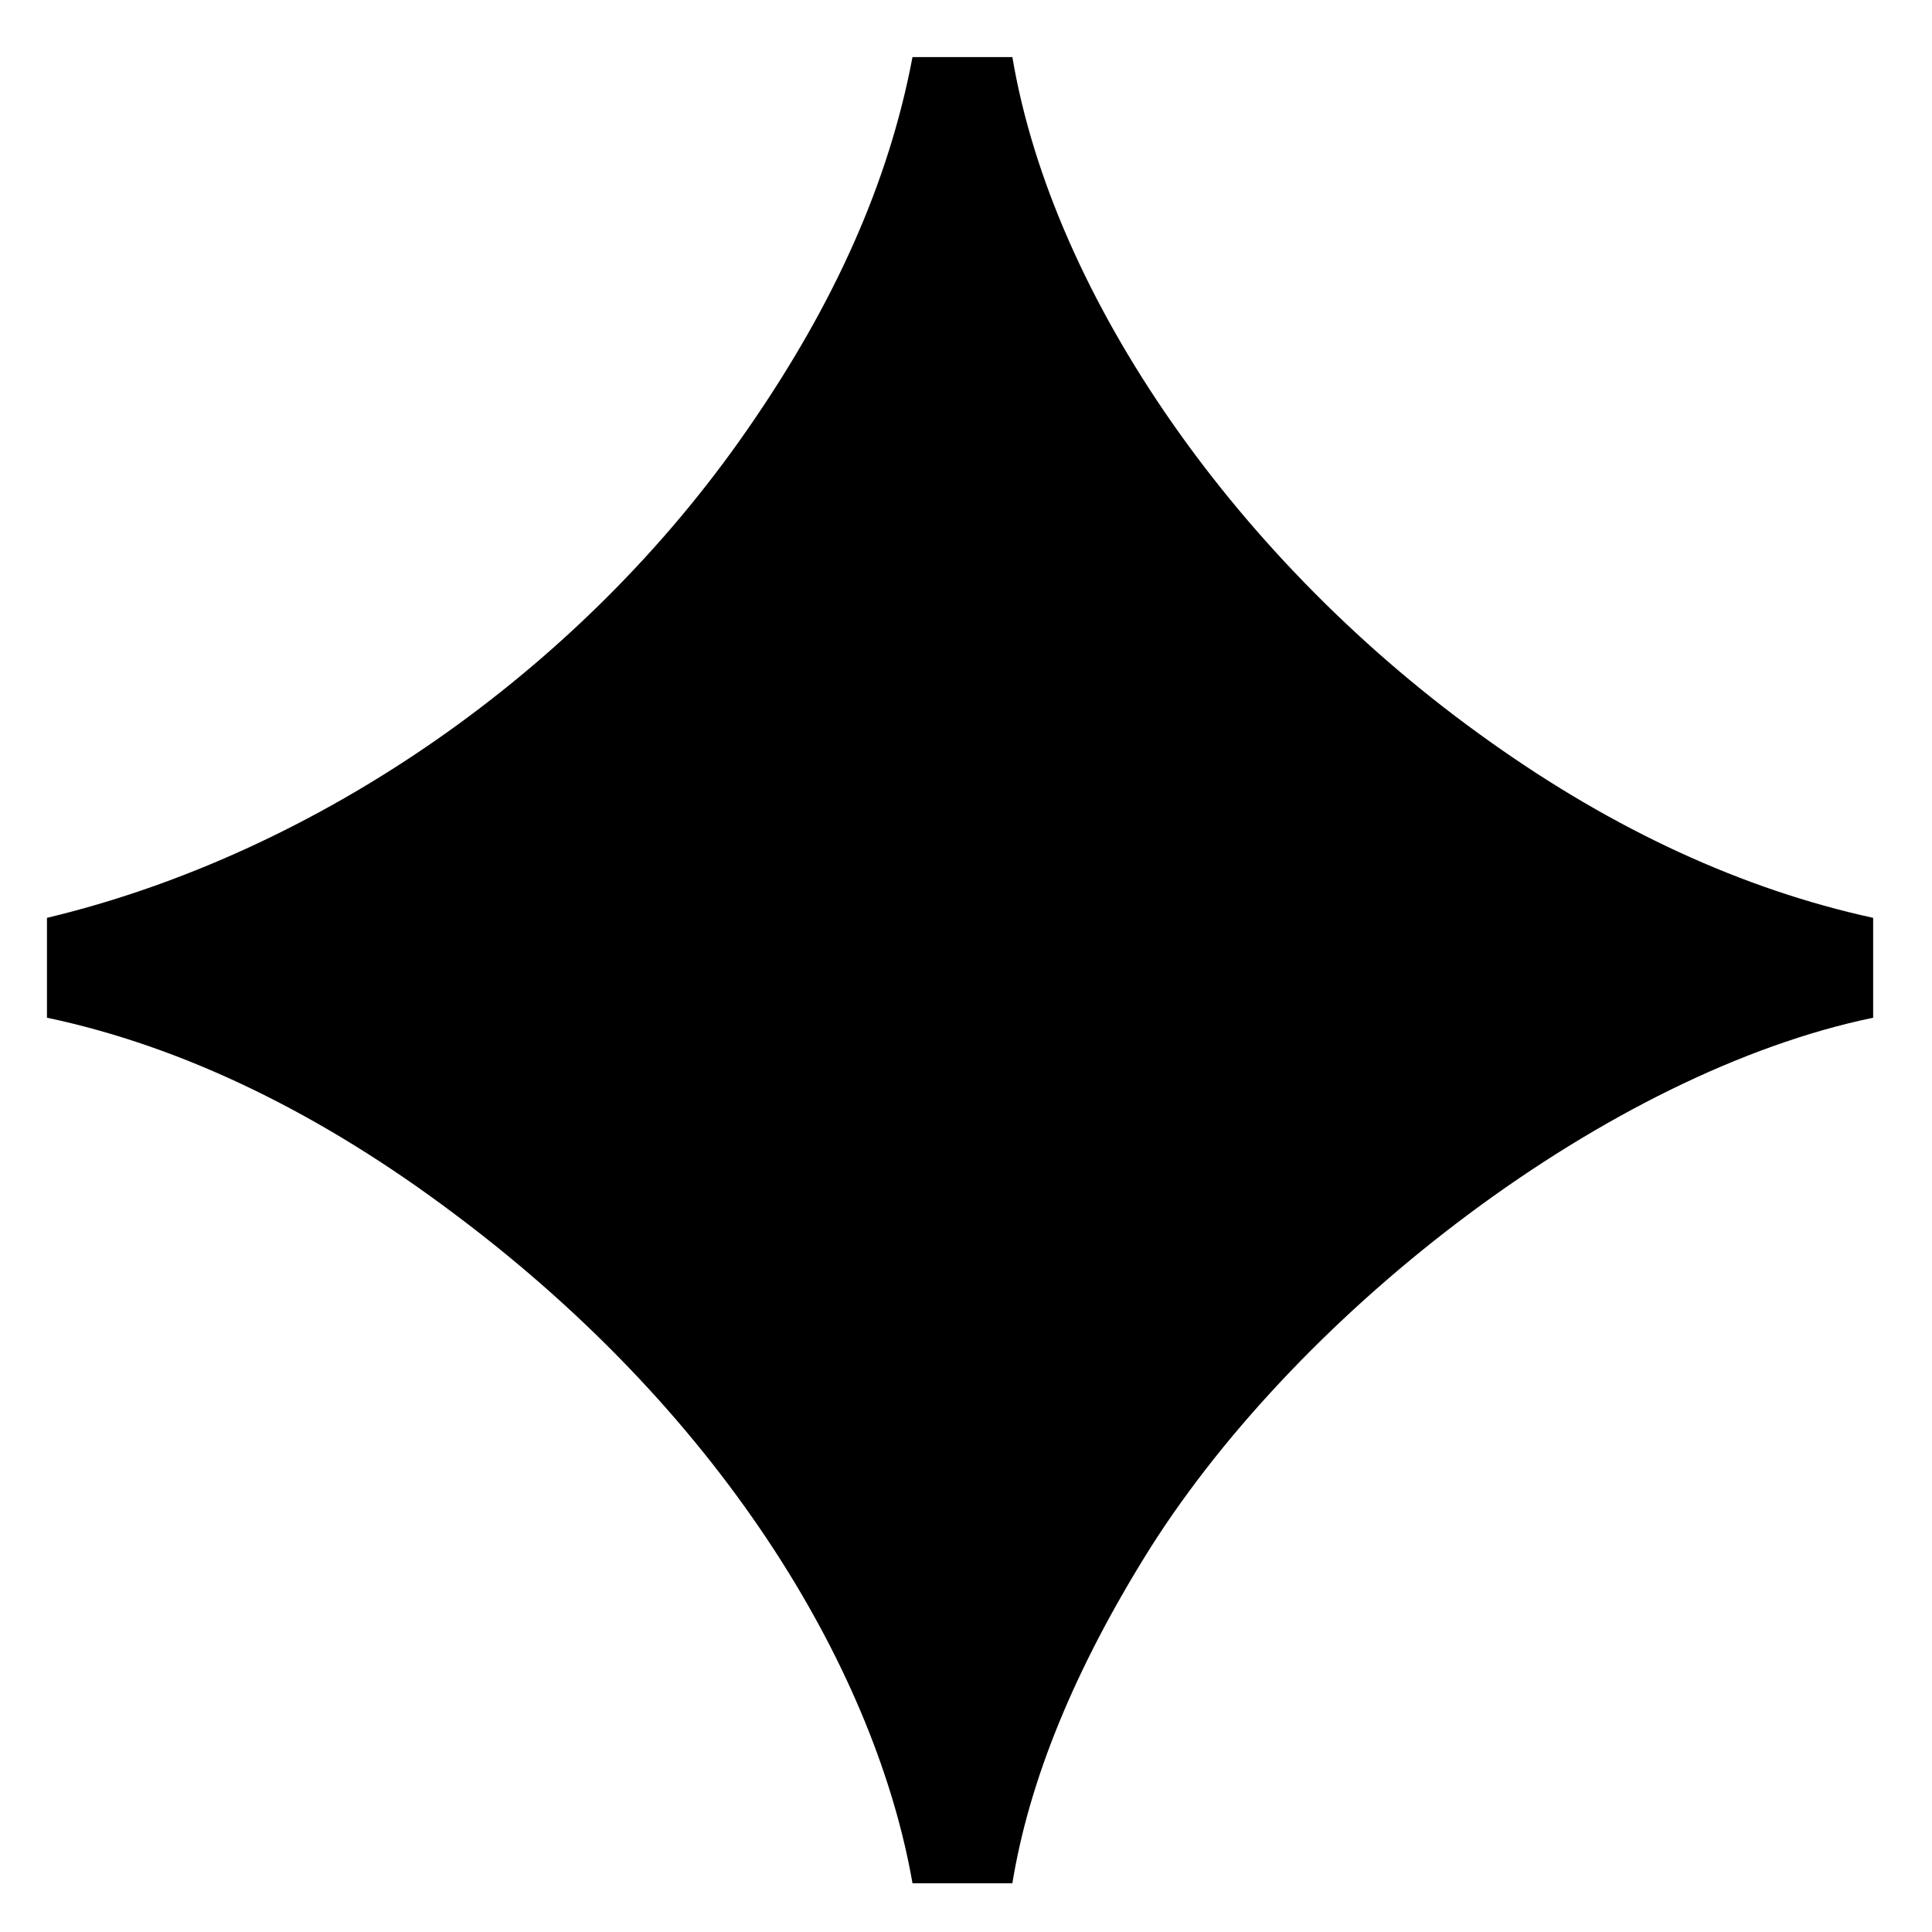 <svg width="13" height="13" viewBox="0 0 13 13" fill="none" xmlns="http://www.w3.org/2000/svg">
  <path fill="currentColor"
    d="M6.14 12.672C5.9 11.296 4.924 9.568 3.068 8.176C2.156 7.488 1.228 7.04 0.316 6.848V6.176C2.124 5.744 3.9 4.528 5.036 2.88C5.612 2.048 5.98 1.232 6.14 0.384H6.812C7.084 2 8.332 3.792 10.028 4.992C10.86 5.584 11.724 5.984 12.604 6.176V6.848C10.828 7.216 8.764 8.8 7.74 10.416C7.228 11.232 6.924 11.984 6.812 12.672H6.14Z" />
</svg>